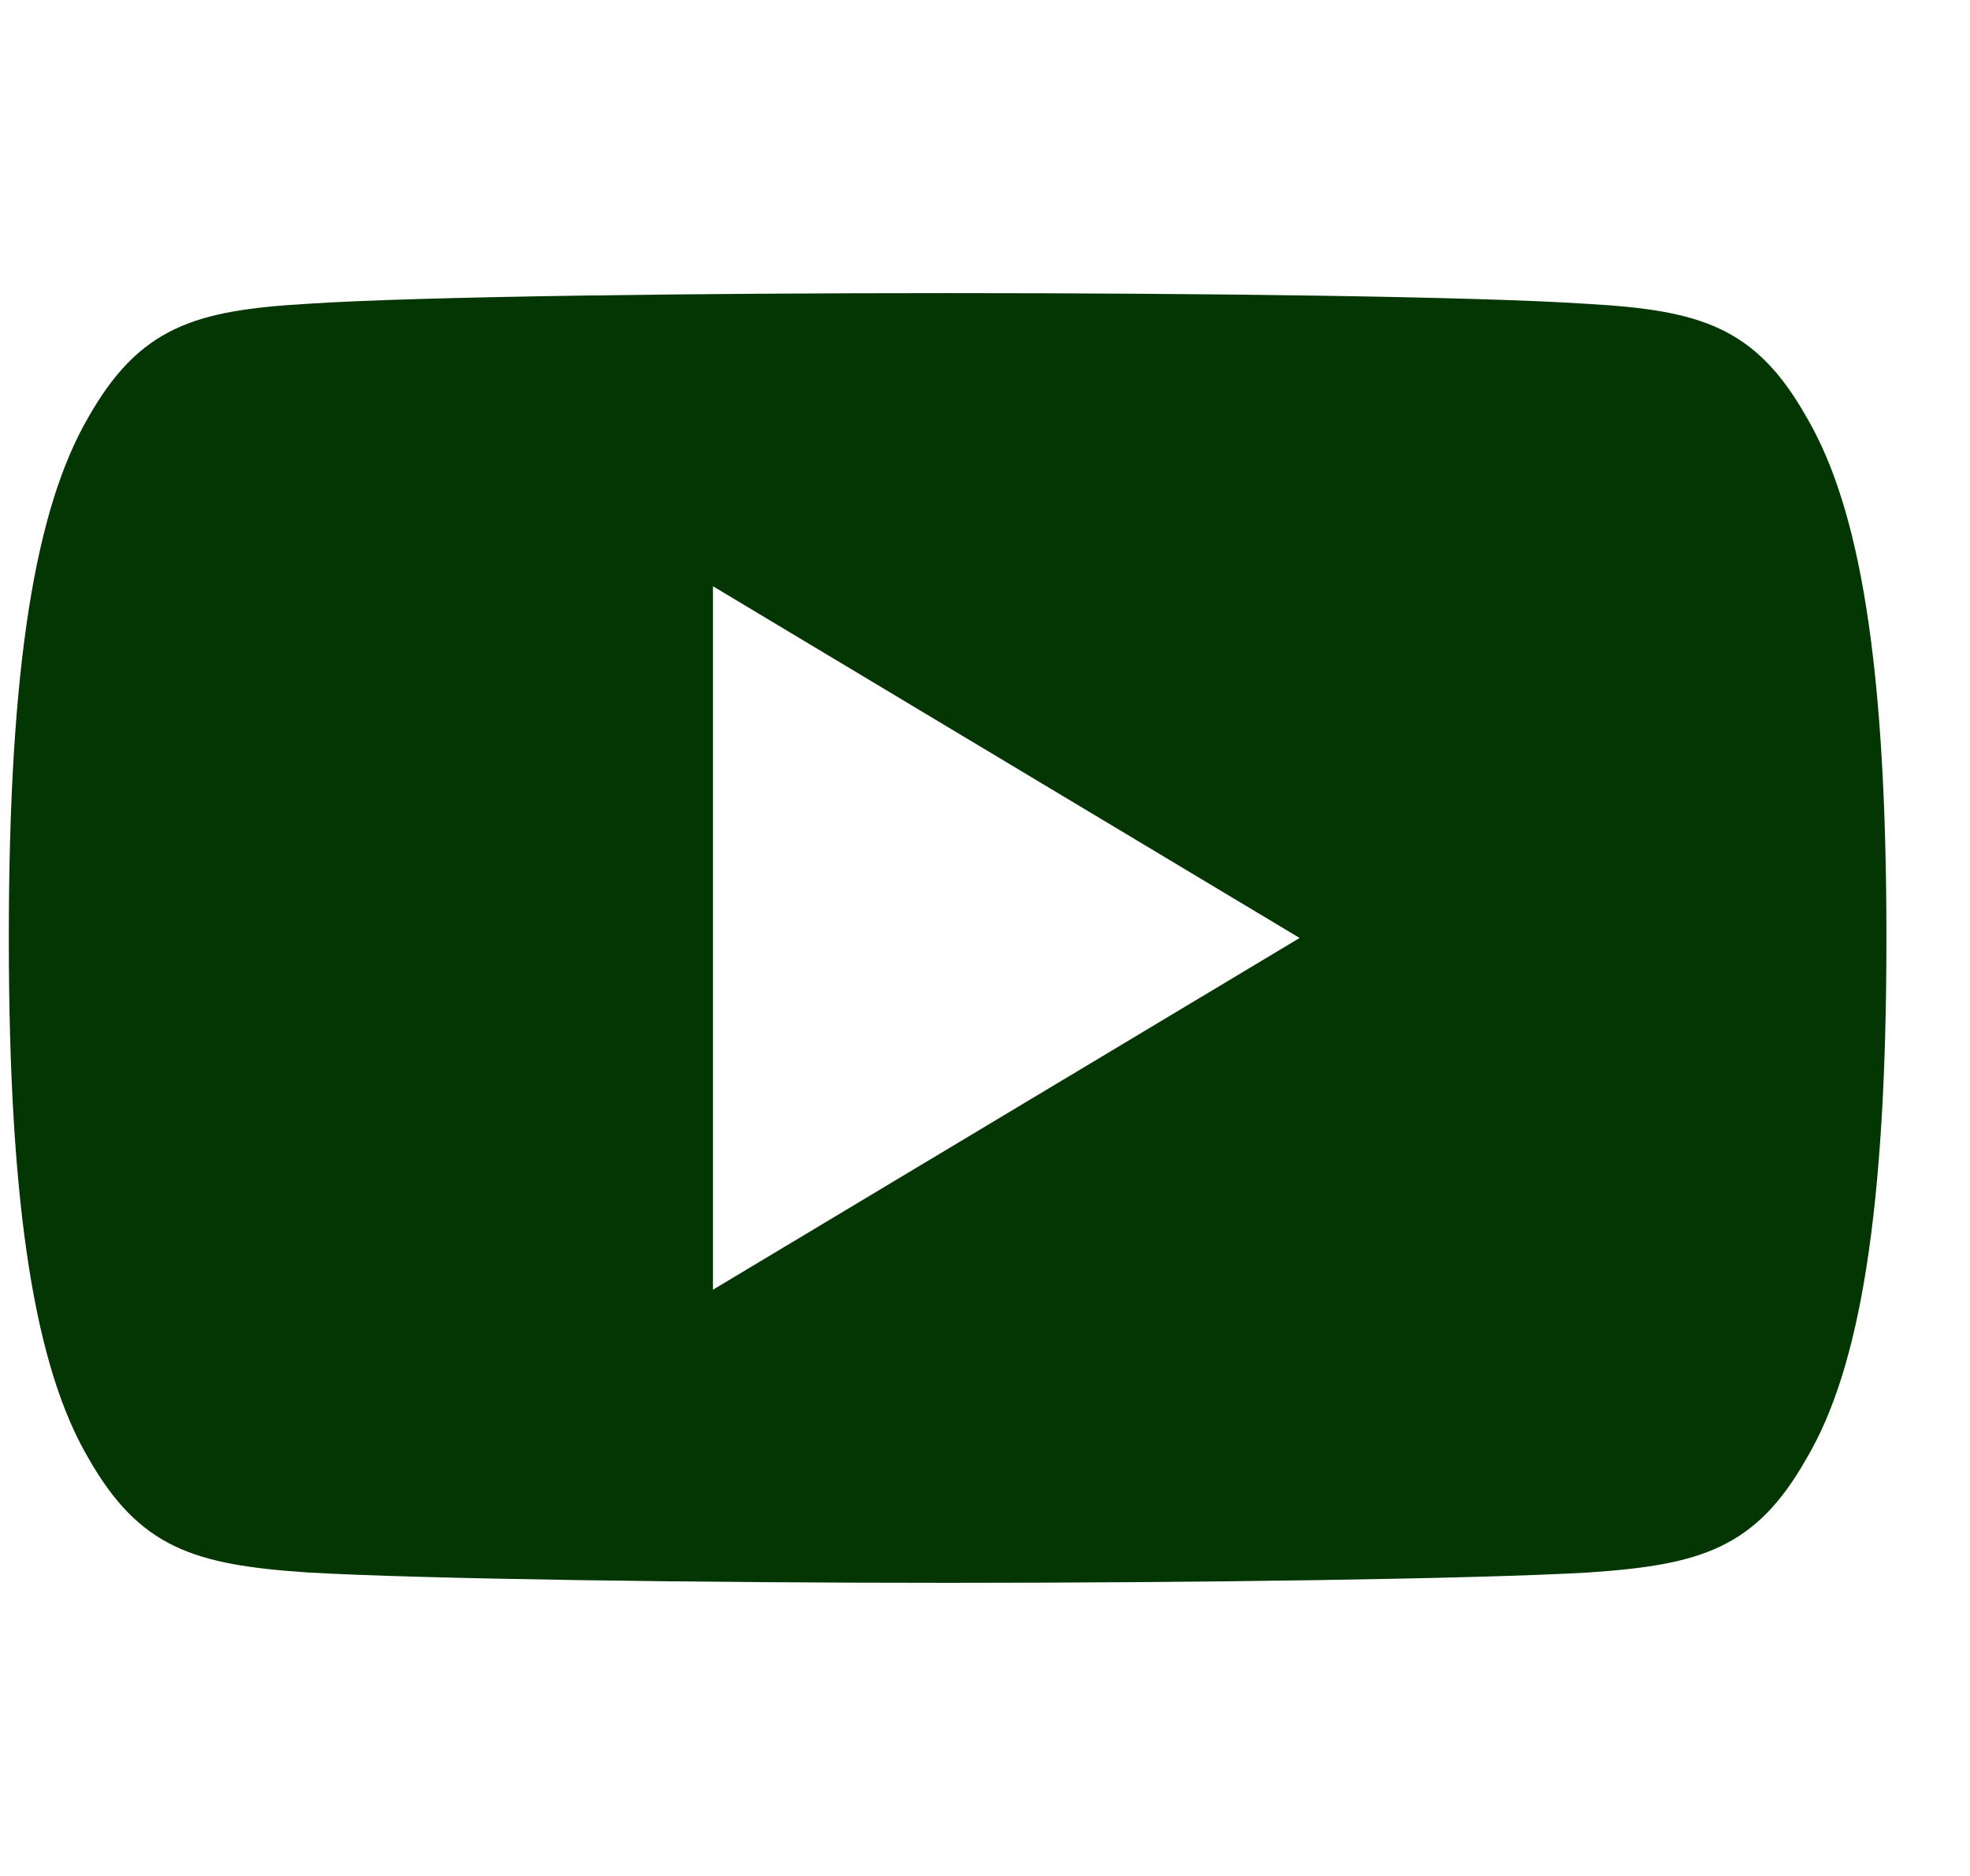 <svg width="21" height="20" viewBox="0 0 21 20" fill="none" xmlns="http://www.w3.org/2000/svg">
<g clip-path="url(#clip0)">
<path d="M19.259 4.45C18.716 3.485 18.126 3.308 16.927 3.24C15.728 3.159 12.715 3.125 10.104 3.125C7.488 3.125 4.474 3.159 3.276 3.239C2.079 3.308 1.489 3.484 0.941 4.45C0.382 5.414 0.094 7.074 0.094 9.996C0.094 9.999 0.094 10 0.094 10C0.094 10.002 0.094 10.004 0.094 10.004V10.006C0.094 12.916 0.382 14.589 0.941 15.543C1.489 16.508 2.078 16.683 3.275 16.764C4.474 16.834 7.488 16.875 10.104 16.875C12.715 16.875 15.728 16.834 16.928 16.765C18.128 16.684 18.717 16.509 19.26 15.544C19.824 14.59 20.109 12.918 20.109 10.008C20.109 10.008 20.109 10.004 20.109 10.001C20.109 10.001 20.109 9.999 20.109 9.998C20.109 7.074 19.824 5.414 19.259 4.45ZM7.6 13.75V6.25L13.854 10L7.6 13.75Z" fill="#033603"/>
</g>
<defs>
<clipPath id="clip0">
<rect width="20.015" height="20" fill="white" transform="translate(0.094)"/>
</clipPath>
</defs>
</svg>
